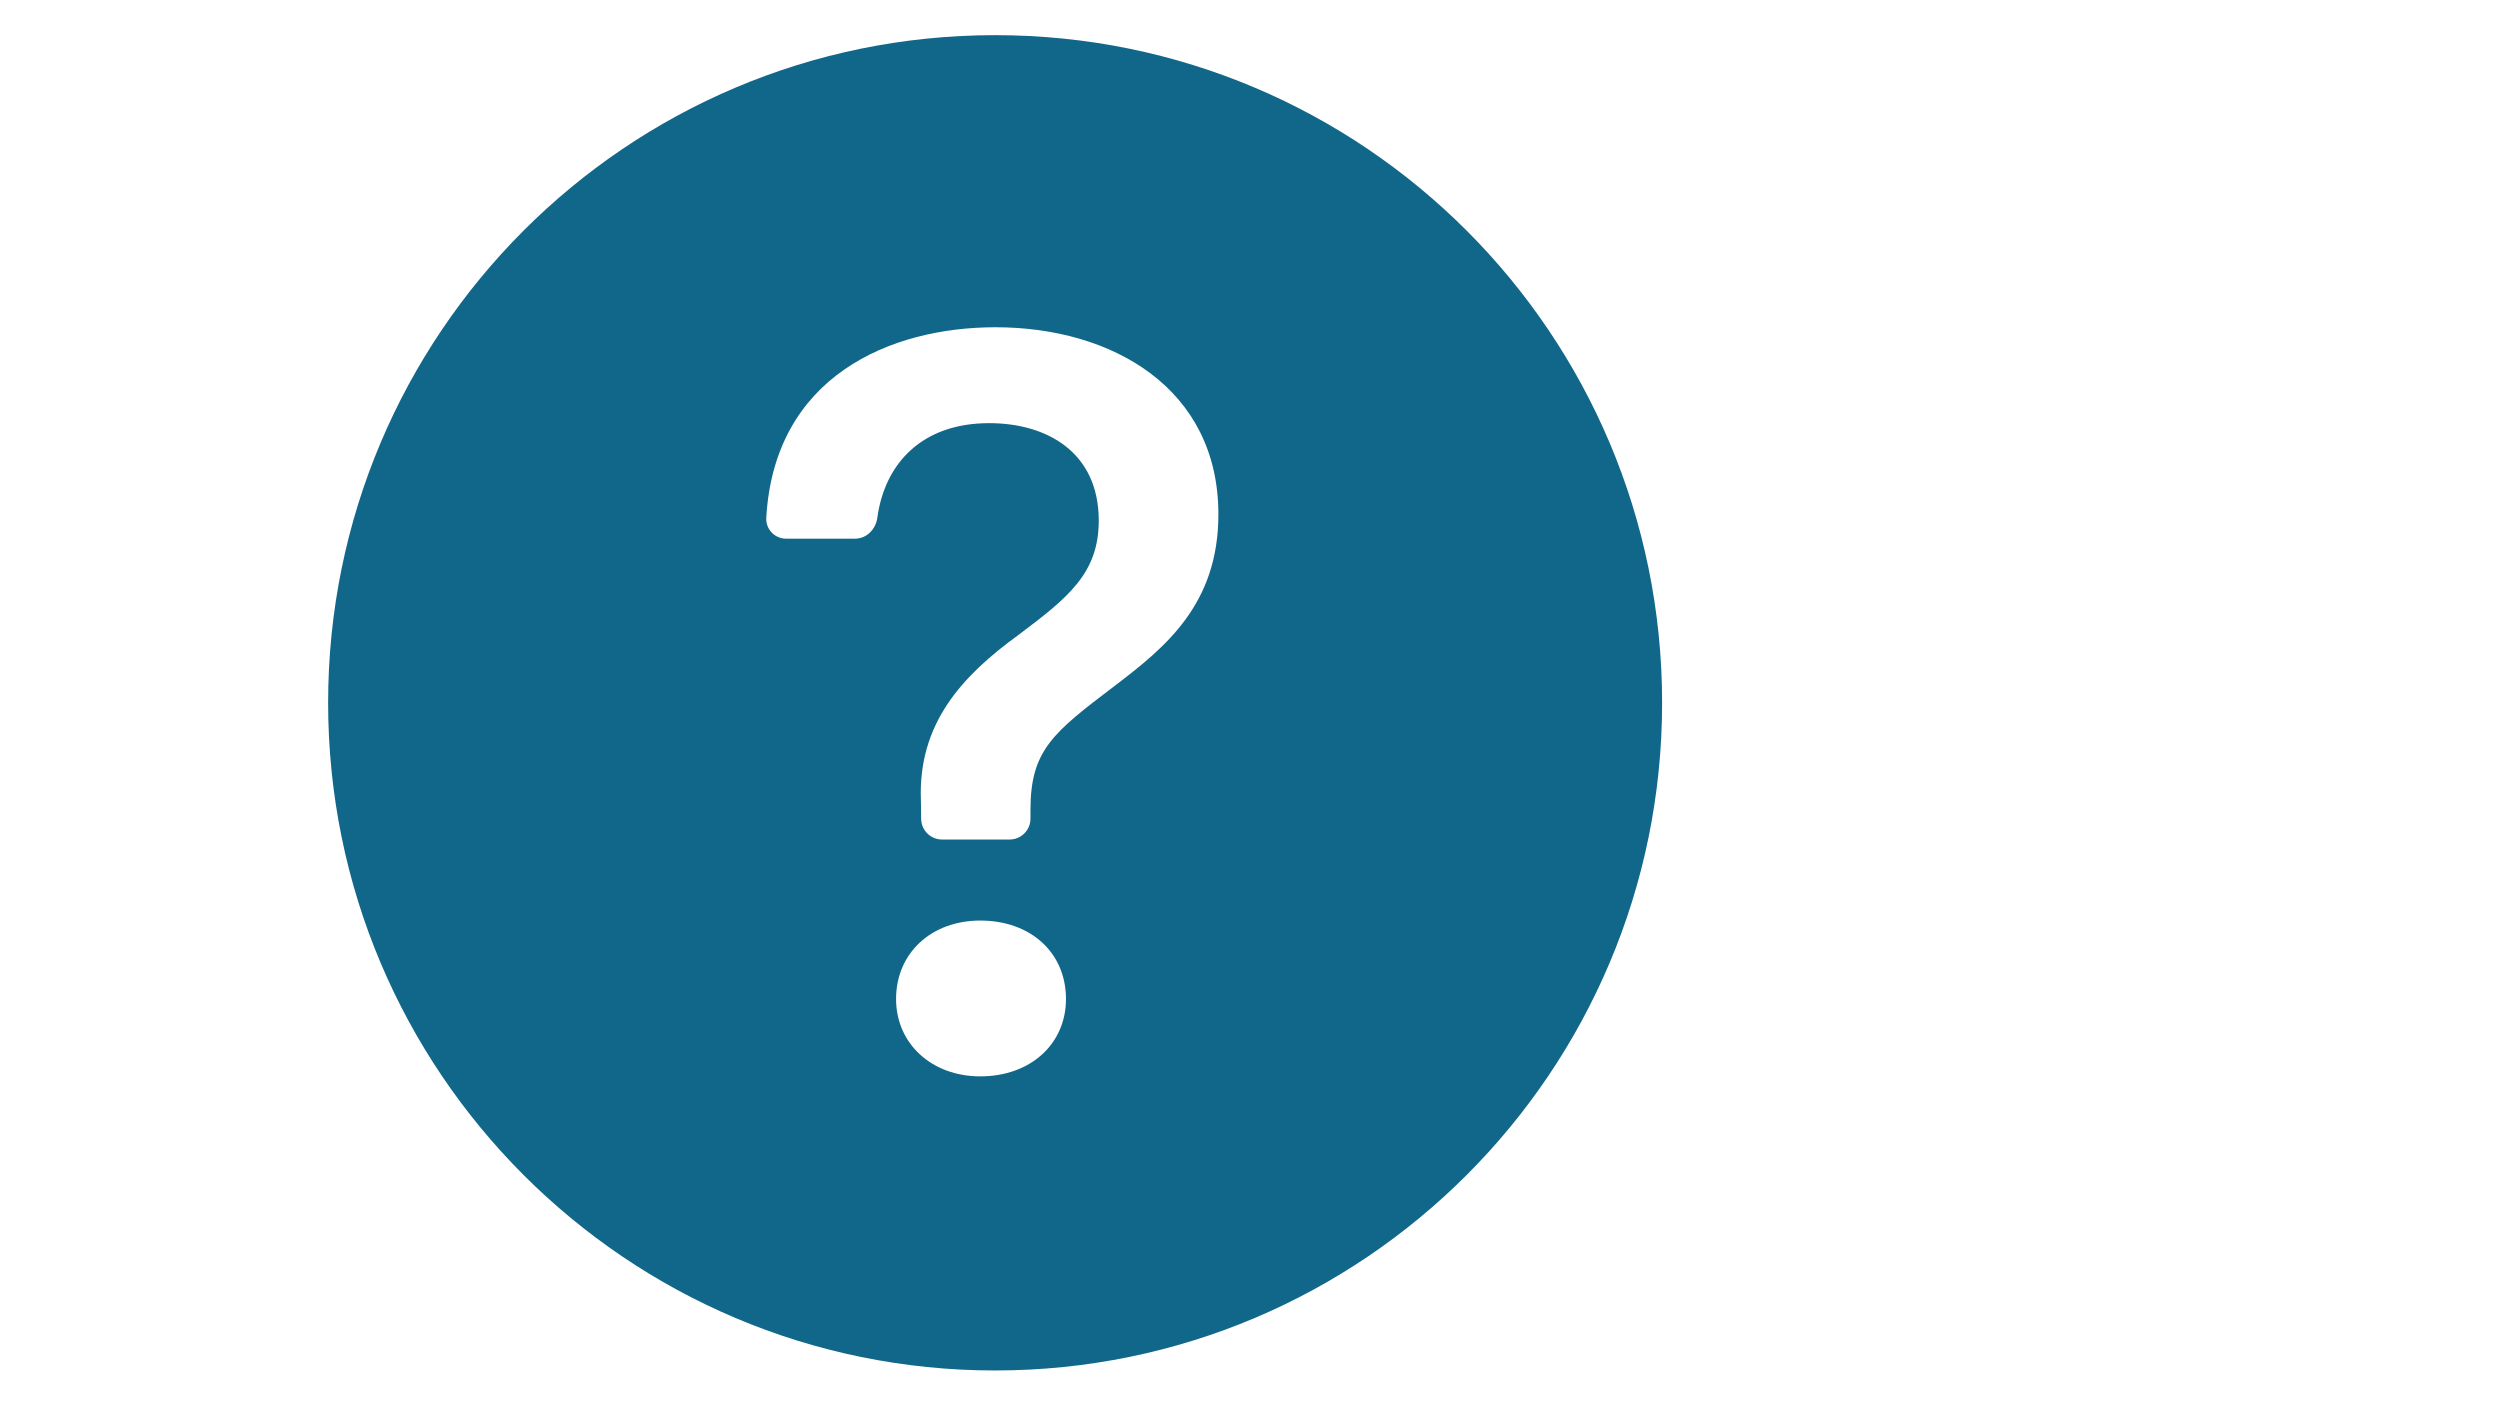<svg width="1280" height="720" xmlns="http://www.w3.org/2000/svg" xmlns:xlink="http://www.w3.org/1999/xlink" overflow="hidden"><rect width="100%" height="100%" fill="#333333" stroke="none"/><defs><clipPath id="clip0"><rect x="0" y="0" width="1280" height="720"/></clipPath><clipPath id="clip1"><rect x="168" y="18" width="683" height="684"/></clipPath><clipPath id="clip2"><rect x="168" y="18" width="683" height="684"/></clipPath><clipPath id="clip3"><rect x="168" y="18" width="683" height="684"/></clipPath></defs><g clip-path="url(#clip0)"><rect x="0" y="0" width="1280" height="720" fill="#FFFFFF"/><g clip-path="url(#clip1)"><g clip-path="url(#clip2)"><g clip-path="url(#clip3)"><path d="M683 341.5C683 530.106 530.106 683 341.5 683 152.895 683-3.79141e-14 530.106-3.79141e-14 341.5-1.13743e-13 152.895 152.895-3.79141e-14 341.5-3.79141e-14 530.106-1.13743e-13 683 152.895 683 341.5ZM234.61 257.534 269.828 257.534C275.719 257.534 280.414 252.71 281.183 246.862 285.024 218.859 304.234 198.454 338.469 198.454 367.753 198.454 394.561 213.096 394.561 248.313 394.561 275.42 378.595 287.884 353.367 306.838 324.638 327.712 301.886 352.087 303.508 391.658L303.636 400.921C303.729 406.748 308.48 411.423 314.308 411.422L348.928 411.422C354.821 411.422 359.599 406.644 359.599 400.75L359.599 396.268C359.599 365.618 371.253 356.697 402.714 332.834 428.711 313.07 455.817 291.129 455.817 245.069 455.817 180.568 401.348 149.406 341.713 149.406 287.628 149.406 228.378 174.592 224.323 246.99 224.086 252.572 228.42 257.29 234.002 257.526 234.205 257.535 234.408 257.537 234.61 257.534ZM333.859 532.569C359.898 532.569 377.784 515.75 377.784 492.998 377.784 469.434 359.856 452.872 333.859 452.872 308.929 452.872 290.787 469.434 290.787 492.998 290.787 515.75 308.929 532.569 333.902 532.569Z" fill="#116789" transform="matrix(1 0 0 1.001 168 18)"/></g></g></g></g></svg>